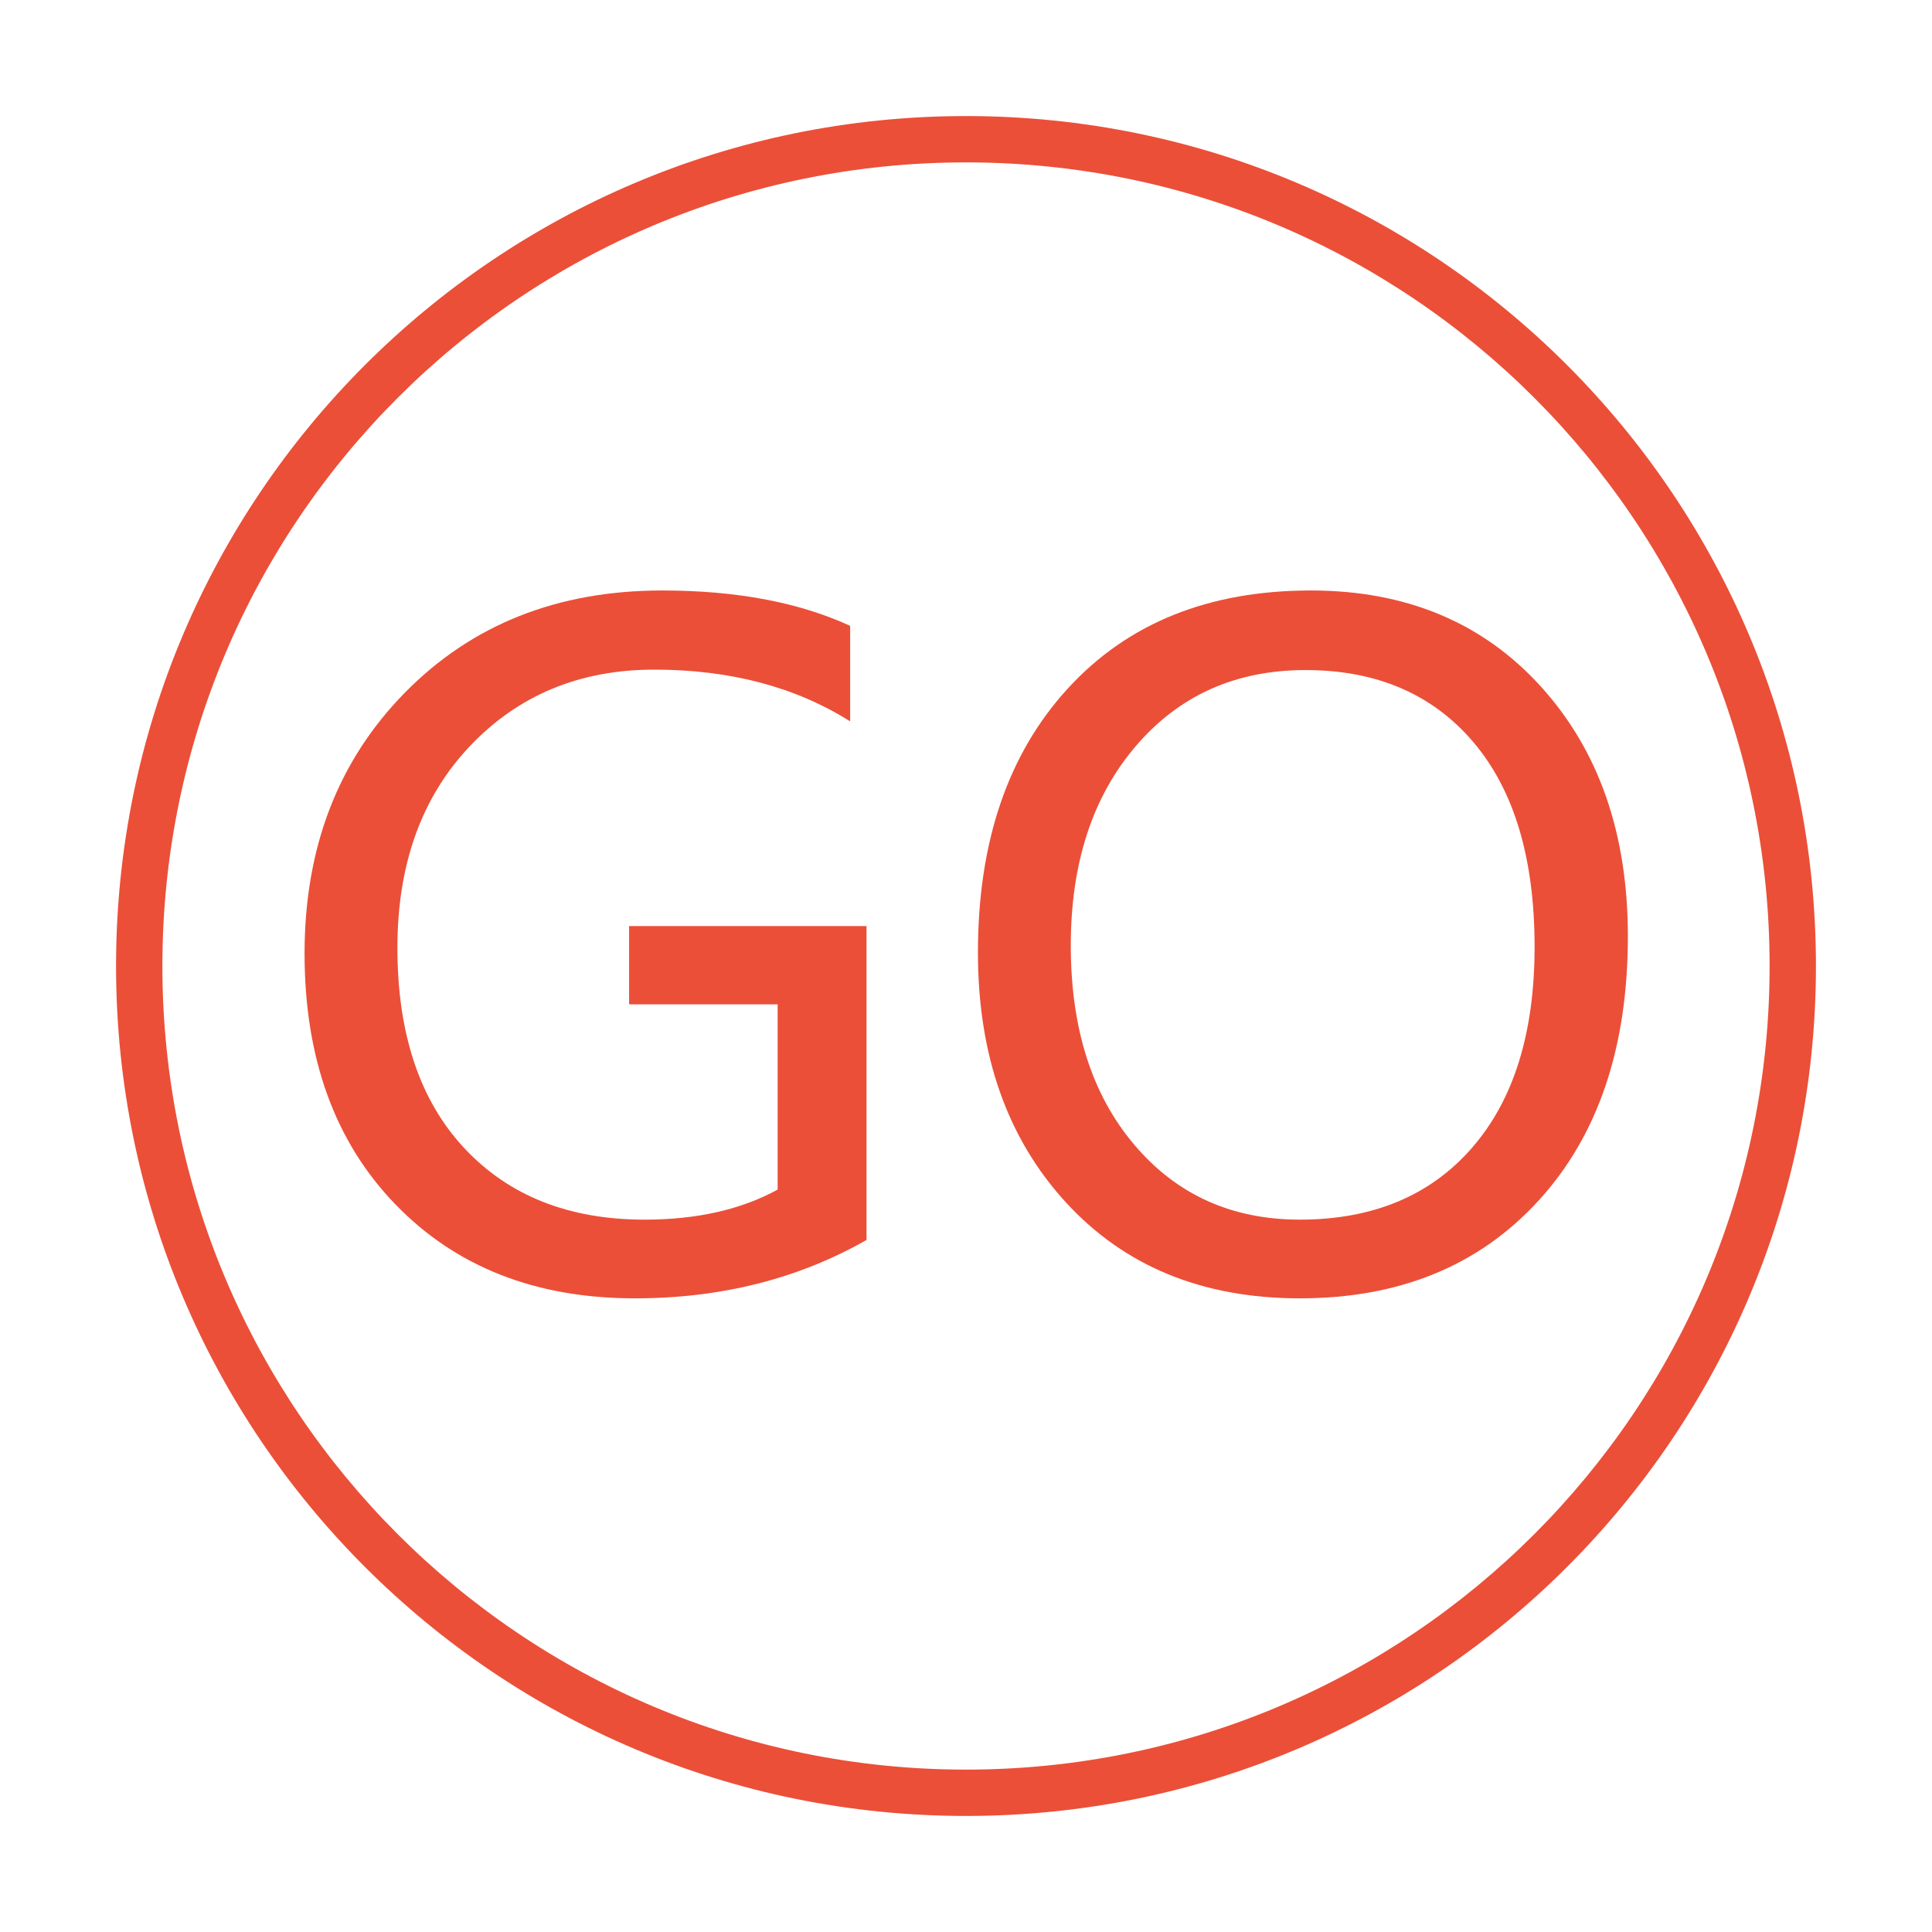 <?xml version="1.0" encoding="utf-8"?>
<!DOCTYPE svg PUBLIC "-//W3C//DTD SVG 1.1//EN" "http://www.w3.org/Graphics/SVG/1.1/DTD/svg11.dtd">
<svg style="width:308px;height:308px;" version="1.1" id="图形" xmlns="http://www.w3.org/2000/svg" xmlns:xlink="http://www.w3.org/1999/xlink" x="0px" y="0px" width="1024px" height="1024px" viewBox="0 0 1024 1024" enable-background="new 0 0 1024 1024" xml:space="preserve">
  <path class="svgpath" data-index="path_0" fill="#eb4f38" d="M511.999 61.512c-248.798 0-450.489 201.691-450.489 450.489 0 248.797 201.691 450.488 450.489 450.488 248.797 0 450.489-201.691 450.489-450.488C962.488 263.202 760.797 61.512 511.999 61.512zM511.999 937.929c-235.235 0-425.93-190.695-425.93-425.929 0-235.235 190.695-425.93 425.93-425.93 235.234 0 425.93 190.695 425.93 425.93C937.928 747.234 747.233 937.929 511.999 937.929z" />
<path class="svgpath" data-index="path_1" fill="#eb4f38" d="M459.273 657.213c-36.247 20.622-77.18 30.934-122.796 30.934-52.493 0-94.791-16.598-126.895-49.797-32.105-33.195-48.158-77.528-48.158-132.989 0-56.084 17.73-102.173 53.196-138.261 35.463-36.089 80.925-54.133 136.386-54.133 39.212 0 72.412 6.25 99.595 18.747l0 50.618c-29.058-18.278-63.664-27.417-103.812-27.417-39.527 0-72.1 13.515-97.721 40.541-25.624 27.03-38.432 62.65-38.432 106.86 0 45.462 11.794 80.847 35.386 106.157 23.588 25.308 55.458 37.964 95.611 37.964 27.653 0 51.163-5.309 70.538-15.935l0-98.189-78.738 0L333.432 490.832l125.842 0L459.274 657.213z" />
<path class="svgpath" data-index="path_2" fill="#eb4f38" d="M518.327 504.892c0-58.585 15.854-105.219 47.571-139.901 31.712-34.683 74.674-52.024 128.886-52.024 50.461 0 91.078 16.953 121.857 50.852 30.776 33.902 46.165 78.035 46.165 132.403 0 58.9-15.781 105.611-47.337 140.136-31.56 34.528-73.741 51.79-126.544 51.79-51.555 0-92.88-16.949-123.966-50.852C533.871 603.396 518.327 559.259 518.327 504.892zM567.538 501.143c0 43.902 11.208 79.09 33.628 105.57 22.416 26.481 51.672 39.721 87.761 39.721 38.742 0 69.167-12.691 91.276-38.08 22.105-25.386 33.159-60.889 33.159-106.509 0-46.868-10.82-83.034-32.457-108.5-21.639-25.463-51.284-38.198-88.932-38.198-37.025 0-67.02 13.438-89.987 40.307C579.022 422.327 567.538 457.555 567.538 501.143z" />

</svg>
